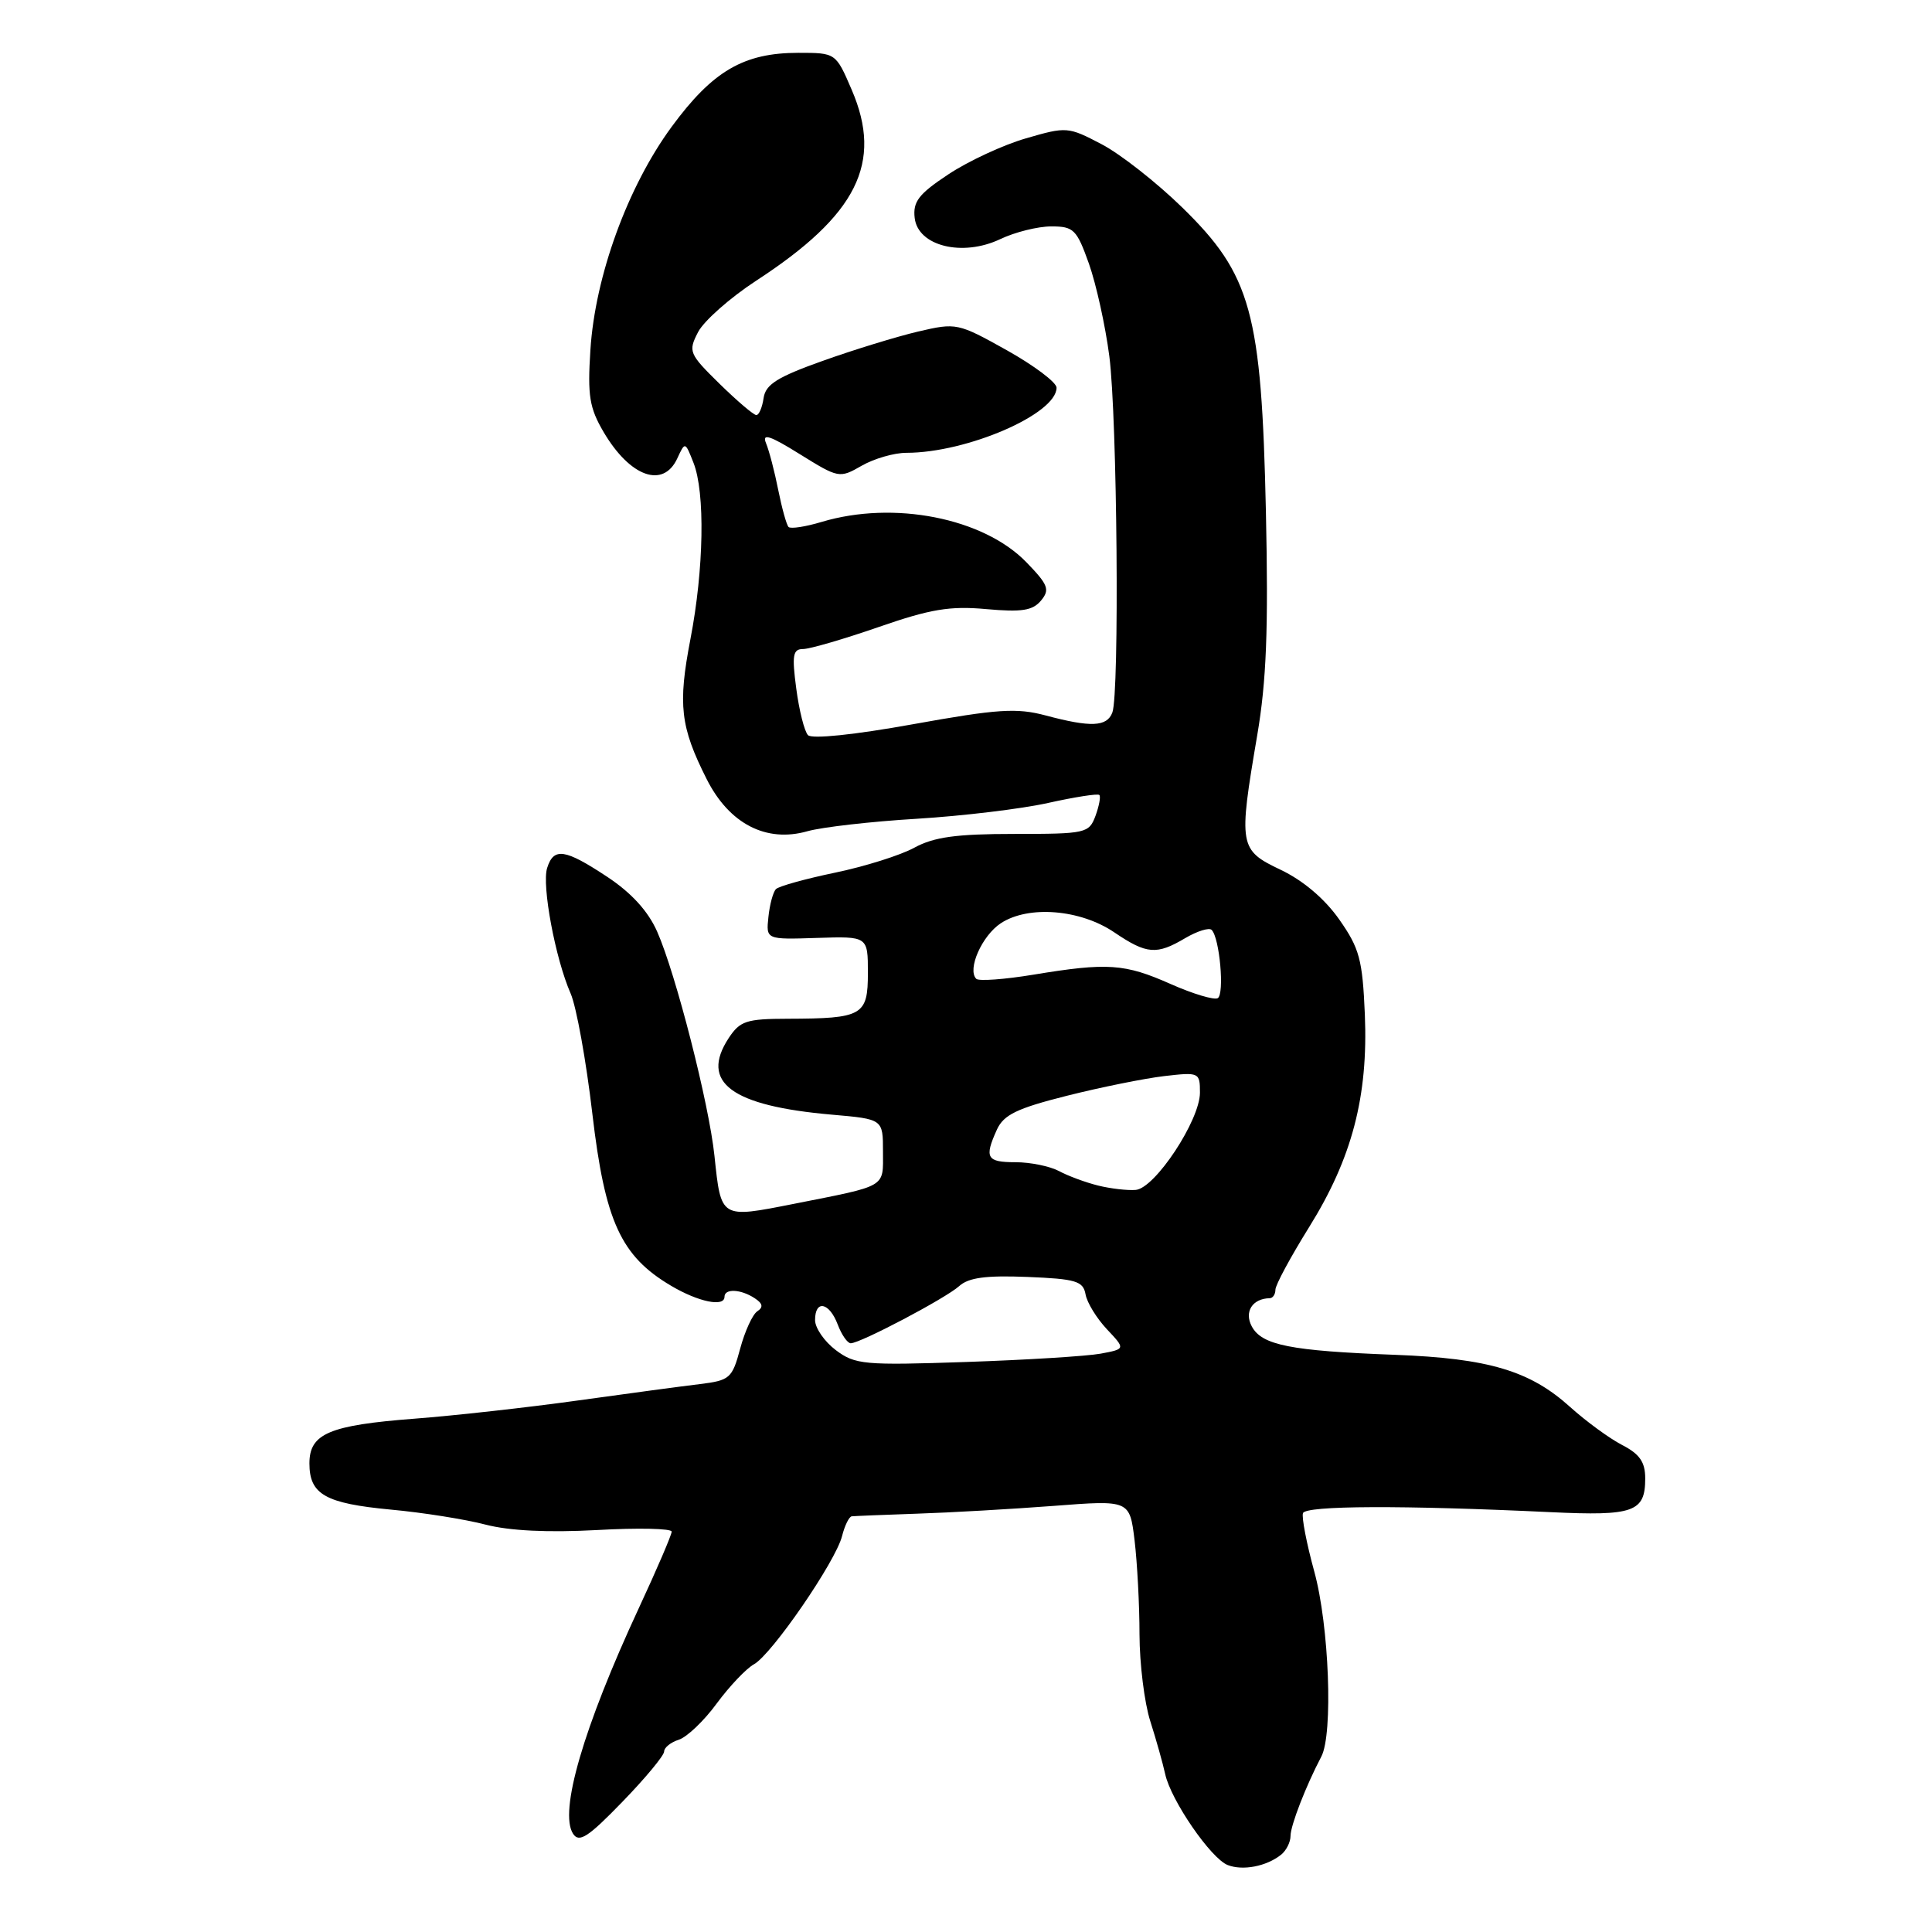 <?xml version="1.0" encoding="UTF-8" standalone="no"?>
<!DOCTYPE svg PUBLIC "-//W3C//DTD SVG 1.1//EN" "http://www.w3.org/Graphics/SVG/1.1/DTD/svg11.dtd" >
<svg xmlns="http://www.w3.org/2000/svg" xmlns:xlink="http://www.w3.org/1999/xlink" version="1.1" viewBox="0 0 256 256">
 <g >
 <path fill="currentColor"
d=" M 169.75 245.76 C 170.44 245.21 171.00 244.09 171.00 243.28 C 171.00 241.89 173.04 236.64 175.08 232.76 C 176.66 229.77 176.12 215.40 174.15 208.24 C 173.13 204.53 172.46 201.05 172.65 200.50 C 173.00 199.49 185.87 199.44 205.49 200.37 C 216.49 200.89 218.00 200.35 218.00 195.90 C 218.00 193.73 217.27 192.67 214.94 191.47 C 213.26 190.60 210.17 188.34 208.07 186.45 C 202.74 181.63 197.26 179.99 184.84 179.52 C 170.99 179.00 167.20 178.24 165.87 175.76 C 164.83 173.82 165.95 172.06 168.25 172.02 C 168.66 172.01 169.00 171.50 169.00 170.89 C 169.00 170.27 171.01 166.55 173.46 162.61 C 179.15 153.48 181.30 145.29 180.85 134.43 C 180.54 127.14 180.14 125.66 177.46 121.84 C 175.54 119.10 172.67 116.67 169.71 115.26 C 164.18 112.63 164.09 112.11 166.59 97.42 C 167.81 90.25 168.08 83.42 167.74 67.80 C 167.16 41.38 165.80 36.42 156.65 27.49 C 153.27 24.19 148.46 20.41 145.97 19.11 C 141.53 16.78 141.31 16.77 135.95 18.33 C 132.93 19.20 128.31 21.35 125.68 23.09 C 121.72 25.71 120.95 26.72 121.20 28.88 C 121.63 32.61 127.53 34.07 132.55 31.68 C 134.48 30.76 137.52 30.00 139.30 30.00 C 142.27 30.00 142.67 30.40 144.29 34.94 C 145.25 37.66 146.47 43.17 146.99 47.19 C 148.04 55.28 148.35 91.92 147.39 94.42 C 146.67 96.31 144.54 96.40 138.55 94.80 C 134.71 93.78 132.21 93.94 121.00 95.96 C 113.20 97.37 107.57 97.95 107.06 97.41 C 106.59 96.91 105.89 94.14 105.51 91.25 C 104.92 86.82 105.06 86.00 106.41 86.00 C 107.29 86.00 111.79 84.69 116.41 83.09 C 123.29 80.70 125.88 80.27 130.69 80.71 C 135.39 81.13 136.83 80.91 137.94 79.58 C 139.14 78.13 138.90 77.49 136.00 74.50 C 130.31 68.63 118.43 66.29 108.86 69.16 C 106.73 69.80 104.77 70.10 104.49 69.83 C 104.22 69.56 103.61 67.35 103.12 64.92 C 102.64 62.49 101.91 59.70 101.50 58.72 C 100.94 57.36 102.02 57.71 105.98 60.18 C 111.12 63.37 111.24 63.40 114.18 61.71 C 115.82 60.77 118.48 60.00 120.10 60.00 C 128.13 60.00 140.00 54.86 140.00 51.37 C 140.00 50.67 137.03 48.44 133.41 46.41 C 126.93 42.79 126.72 42.75 121.66 43.93 C 118.82 44.60 113.12 46.35 109.00 47.82 C 102.98 49.97 101.44 50.94 101.18 52.75 C 101.00 53.99 100.57 55.00 100.22 55.00 C 99.86 55.00 97.67 53.13 95.34 50.85 C 91.29 46.87 91.17 46.58 92.50 44.00 C 93.27 42.52 96.74 39.45 100.22 37.18 C 113.57 28.48 117.02 21.58 112.86 11.91 C 110.75 7.00 110.75 7.00 105.78 7.00 C 98.54 7.00 94.43 9.40 88.99 16.81 C 83.17 24.74 78.85 36.59 78.23 46.39 C 77.84 52.45 78.10 54.05 80.00 57.28 C 83.50 63.20 87.88 64.76 89.74 60.75 C 90.78 58.50 90.78 58.50 91.89 61.32 C 93.45 65.26 93.27 75.42 91.49 84.66 C 89.81 93.38 90.14 96.31 93.64 103.24 C 96.62 109.16 101.53 111.70 107.00 110.14 C 108.92 109.60 115.45 108.85 121.50 108.49 C 127.55 108.12 135.38 107.18 138.90 106.39 C 142.42 105.61 145.46 105.13 145.67 105.34 C 145.87 105.54 145.64 106.79 145.16 108.10 C 144.30 110.41 143.90 110.50 134.38 110.50 C 126.71 110.50 123.75 110.91 121.16 112.32 C 119.32 113.33 114.60 114.81 110.66 115.63 C 106.72 116.45 103.19 117.43 102.82 117.81 C 102.44 118.19 101.99 119.85 101.82 121.50 C 101.50 124.50 101.50 124.50 108.25 124.28 C 115.00 124.06 115.00 124.06 115.00 128.91 C 115.00 134.57 114.31 134.96 104.37 134.99 C 98.89 135.00 98.05 135.28 96.55 137.56 C 92.71 143.43 96.91 146.54 110.25 147.70 C 117.00 148.29 117.00 148.29 117.00 152.58 C 117.00 157.44 117.68 157.04 105.12 159.53 C 95.44 161.44 95.55 161.51 94.67 153.16 C 93.95 146.25 89.54 129.01 87.08 123.45 C 85.88 120.73 83.67 118.31 80.47 116.19 C 74.86 112.48 73.37 112.25 72.50 115.01 C 71.77 117.31 73.58 127.01 75.61 131.64 C 76.37 133.37 77.67 140.55 78.49 147.58 C 80.16 161.83 82.26 166.44 88.92 170.37 C 92.53 172.51 96.00 173.23 96.00 171.83 C 96.00 170.71 98.16 170.81 100.00 172.02 C 101.07 172.72 101.17 173.21 100.35 173.75 C 99.72 174.16 98.70 176.39 98.08 178.69 C 97.02 182.64 96.71 182.91 92.73 183.40 C 90.40 183.68 83.10 184.66 76.50 185.58 C 69.90 186.50 60.20 187.58 54.95 187.98 C 43.62 188.85 41.00 189.96 41.00 193.91 C 41.00 198.02 43.10 199.21 51.78 200.03 C 56.03 200.42 61.68 201.32 64.34 202.02 C 67.50 202.84 72.60 203.09 79.09 202.74 C 84.54 202.43 89.00 202.53 89.00 202.95 C 89.00 203.37 87.04 207.94 84.64 213.10 C 77.30 228.91 74.04 240.10 75.94 242.99 C 76.74 244.21 77.93 243.44 82.46 238.76 C 85.51 235.62 88.00 232.61 88.00 232.09 C 88.00 231.56 88.88 230.86 89.95 230.52 C 91.03 230.17 93.29 228.02 94.97 225.72 C 96.66 223.43 98.88 221.09 99.91 220.52 C 102.26 219.23 110.74 206.90 111.58 203.53 C 111.93 202.14 112.51 200.96 112.86 200.92 C 113.21 200.88 117.10 200.72 121.50 200.57 C 125.90 200.43 134.04 199.96 139.60 199.54 C 149.69 198.76 149.69 198.76 150.34 204.13 C 150.69 207.08 150.99 212.68 150.99 216.57 C 151.00 220.46 151.64 225.64 152.42 228.07 C 153.20 230.51 154.08 233.65 154.39 235.06 C 155.14 238.54 160.45 246.26 162.68 247.13 C 164.69 247.91 167.82 247.30 169.75 245.76 Z  M 110.75 178.90 C 109.24 177.76 108.00 175.97 108.00 174.92 C 108.00 172.18 109.88 172.55 111.00 175.50 C 111.52 176.88 112.30 177.99 112.73 177.99 C 114.04 177.97 125.32 172.02 127.09 170.42 C 128.33 169.29 130.63 168.98 136.12 169.20 C 142.57 169.46 143.52 169.75 143.84 171.50 C 144.03 172.60 145.31 174.68 146.67 176.13 C 149.14 178.75 149.14 178.75 145.82 179.37 C 143.99 179.70 135.97 180.20 128.00 180.47 C 114.49 180.93 113.31 180.82 110.75 178.90 Z  M 145.50 157.09 C 143.85 156.68 141.52 155.82 140.32 155.17 C 139.11 154.53 136.53 154.00 134.57 154.00 C 130.73 154.00 130.40 153.42 132.10 149.67 C 133.00 147.71 134.76 146.86 141.35 145.20 C 145.83 144.07 151.64 142.90 154.25 142.59 C 158.90 142.05 159.00 142.10 159.00 144.78 C 159.00 148.44 153.05 157.45 150.49 157.67 C 149.40 157.76 147.15 157.50 145.50 157.09 Z  M 155.12 130.39 C 149.03 127.68 146.74 127.53 136.93 129.15 C 133.10 129.78 129.69 130.03 129.36 129.70 C 128.13 128.46 130.12 123.97 132.62 122.33 C 136.28 119.93 143.16 120.49 147.66 123.55 C 151.95 126.45 153.25 126.56 157.06 124.30 C 158.65 123.37 160.22 122.88 160.55 123.22 C 161.61 124.27 162.27 131.71 161.36 132.26 C 160.89 132.54 158.08 131.70 155.12 130.39 Z "/>
</g>
</svg>